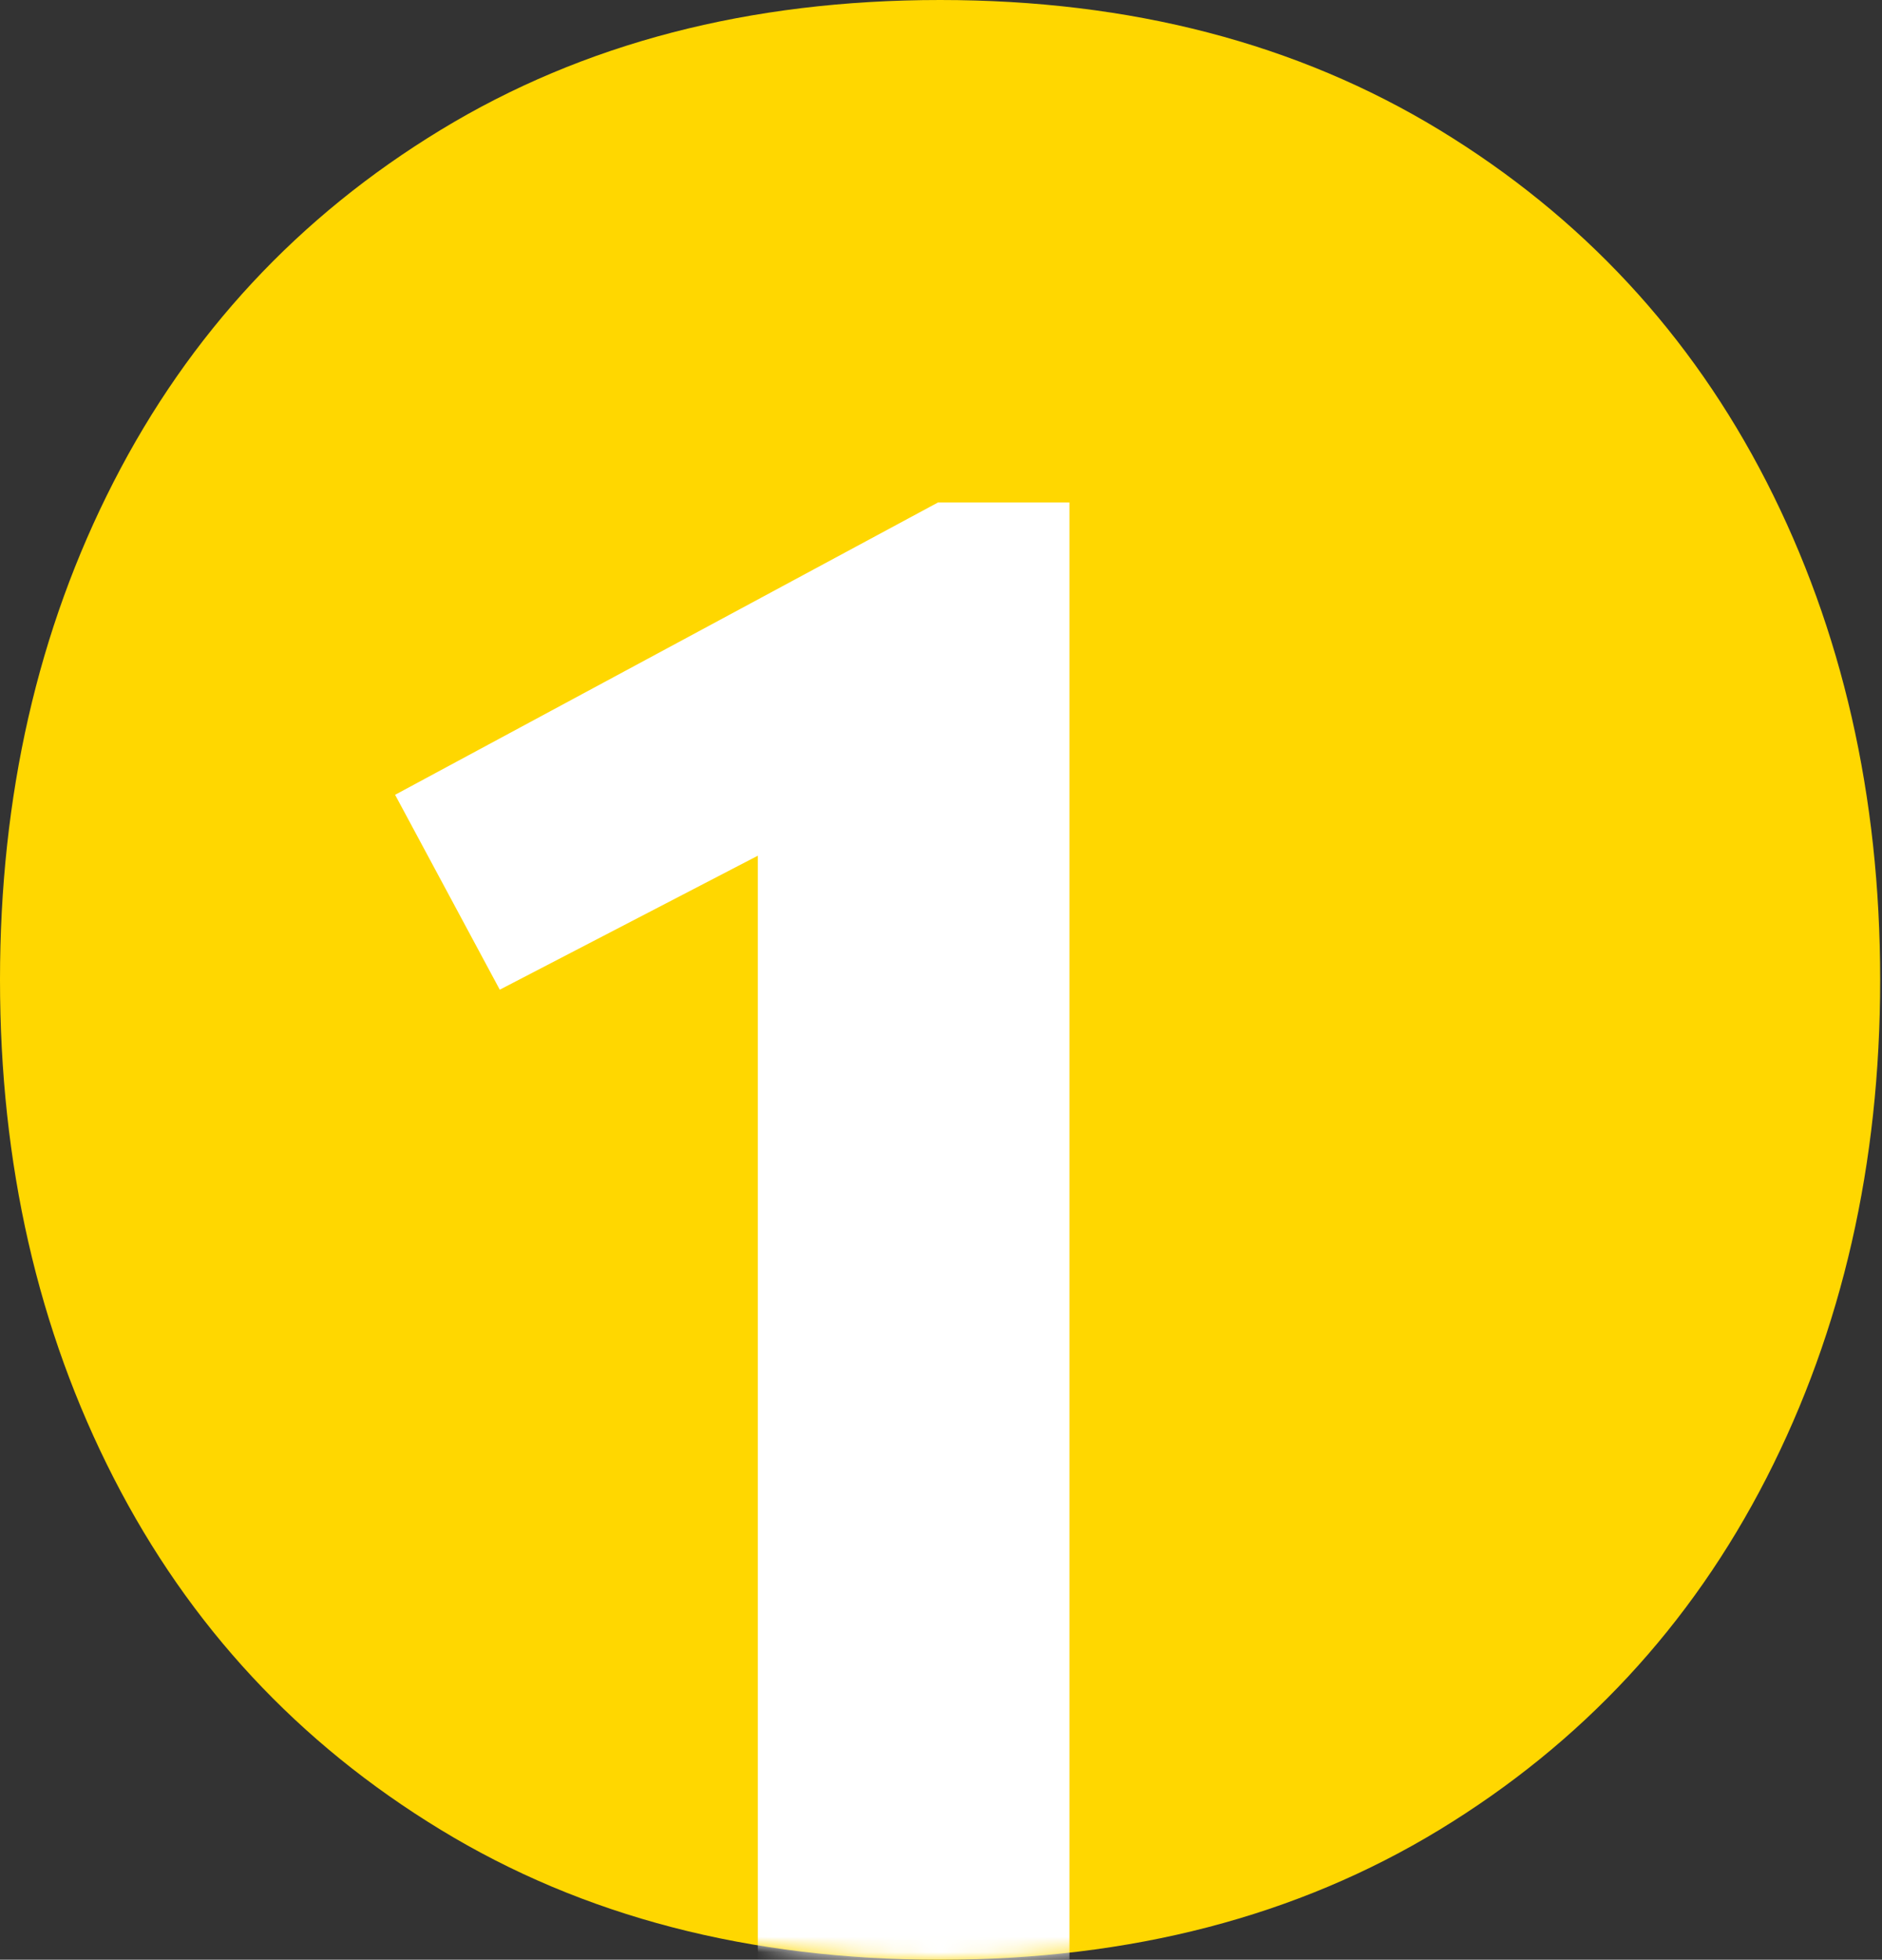 <svg width="123" height="128" viewBox="0 0 123 128" fill="none" xmlns="http://www.w3.org/2000/svg">
<rect x="0" y="0" width="123" height="128" fill="#333333" stroke="none"/>
<path d="M61.44 128C73.893 128 84.772 125.171 94.078 119.513C103.376 113.854 110.502 106.187 115.455 96.525C120.4 86.863 122.88 76.019 122.88 64C122.88 51.981 120.4 41.144 115.455 31.475C110.502 21.813 103.376 14.146 94.078 8.487C84.772 2.829 73.893 0 61.44 0C48.987 0 38.101 2.829 28.802 8.487C19.497 14.146 12.378 21.806 7.425 31.475C2.473 41.137 0 51.981 0 64C0 76.019 2.473 86.856 7.425 96.525C12.371 106.187 19.497 113.854 28.802 119.513C38.101 125.178 48.98 128 61.44 128Z" fill="#FFD700"/>
<mask id="mask0_435_14049" style="mask-type:alpha" maskUnits="userSpaceOnUse" x="0" y="0" width="123" height="128">
<path d="M61.44 128C73.893 128 84.772 125.171 94.078 119.513C103.376 113.854 110.502 106.187 115.455 96.525C120.4 86.863 122.88 76.019 122.88 64C122.88 51.981 120.4 41.144 115.455 31.475C110.502 21.813 103.376 14.146 94.078 8.487C84.772 2.829 73.893 0 61.44 0C48.987 0 38.101 2.829 28.802 8.487C19.497 14.146 12.378 21.806 7.425 31.475C2.473 41.137 0 51.981 0 64C0 76.019 2.473 86.856 7.425 96.525C12.371 106.187 19.497 113.854 28.802 119.513C38.101 125.178 48.98 128 61.44 128Z" fill="#FFD700"/>
</mask>
<g mask="url(#mask0_435_14049)">
<path d="M49.528 144.352V55.891L32.663 64.642L25.822 51.913L61.301 32.821H69.893V144.352H49.528Z" fill="white"/>
</g>
</svg>
